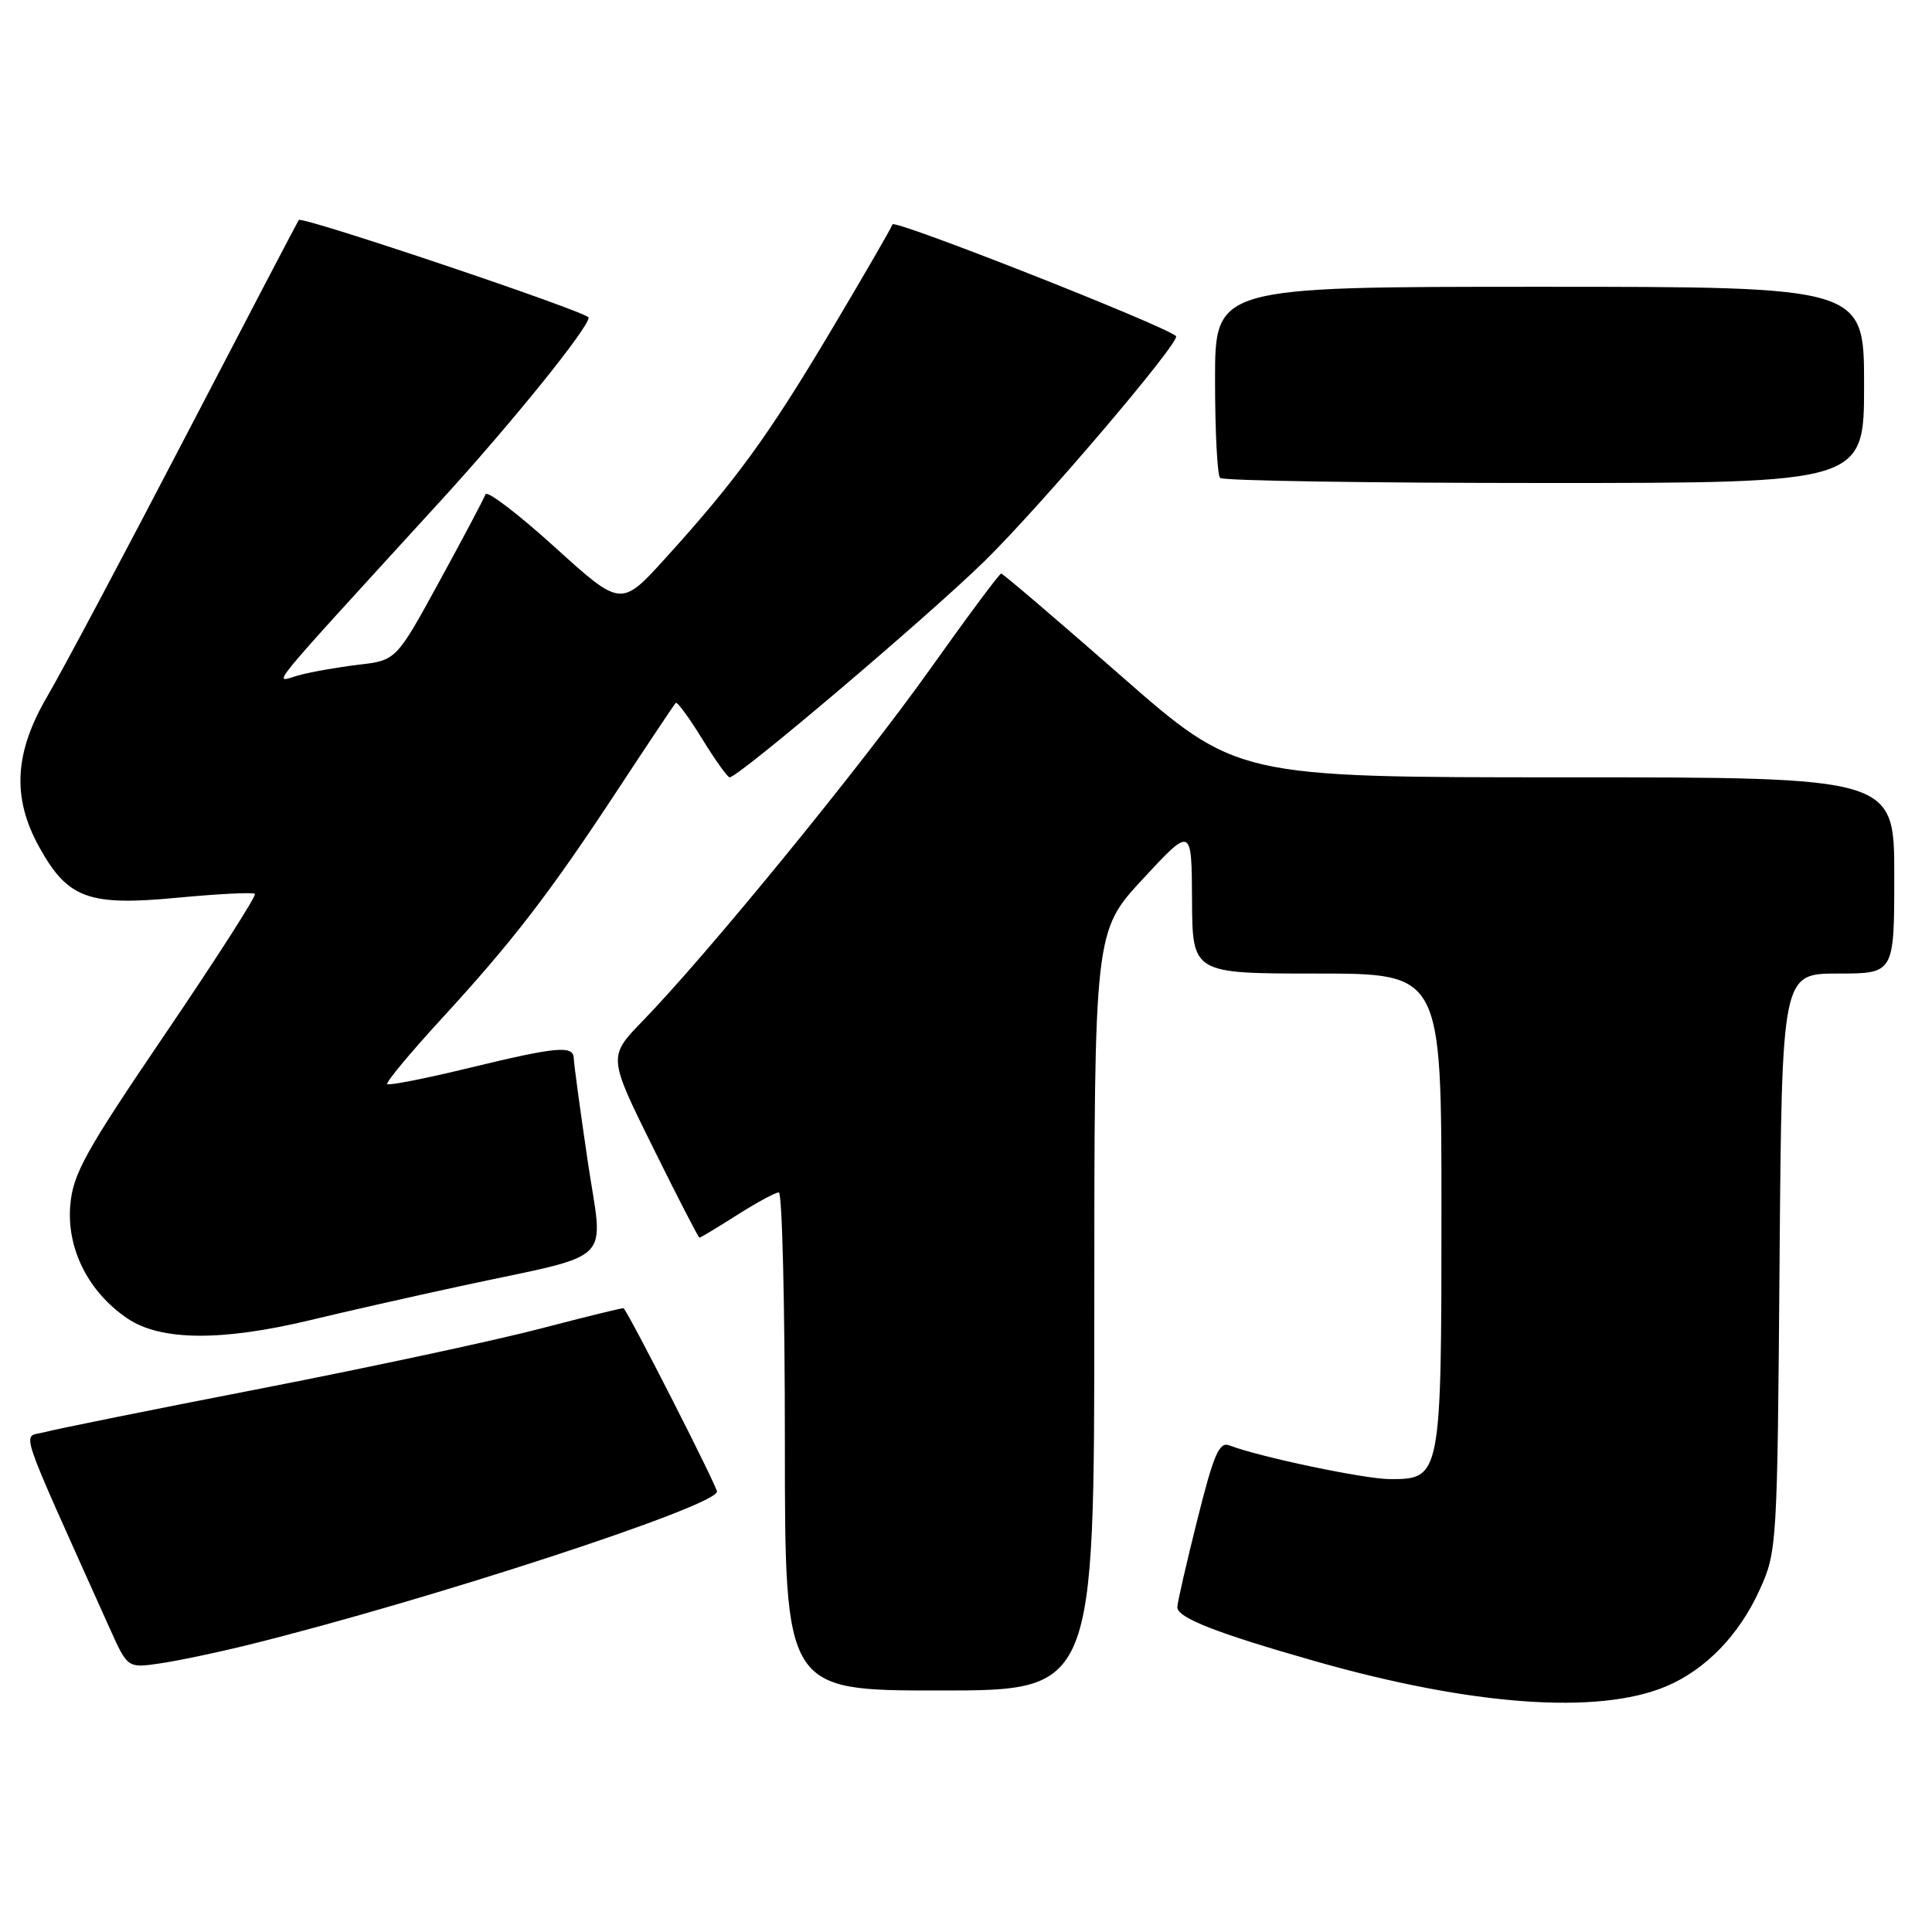 <?xml version="1.0" encoding="UTF-8" standalone="no"?>
<!DOCTYPE svg PUBLIC "-//W3C//DTD SVG 1.1//EN" "http://www.w3.org/Graphics/SVG/1.1/DTD/svg11.dtd" >
<svg xmlns="http://www.w3.org/2000/svg" xmlns:xlink="http://www.w3.org/1999/xlink" version="1.1" viewBox="0 0 256 256">
 <g >
 <path fill="currentColor"
d=" M 220.70 223.48 C 225.96 221.29 230.45 216.67 233.18 210.62 C 235.46 205.60 235.51 204.78 235.80 167.25 C 236.11 129.00 236.11 129.00 243.55 129.00 C 251.00 129.00 251.00 129.00 251.00 116.00 C 251.00 103.00 251.00 103.00 207.44 103.00 C 163.88 103.00 163.88 103.00 148.48 89.50 C 140.01 82.08 132.89 76.00 132.66 76.00 C 132.43 76.00 128.16 81.74 123.18 88.75 C 114.02 101.62 93.71 126.48 85.19 135.25 C 80.57 140.01 80.57 140.01 86.50 152.00 C 89.76 158.60 92.55 164.00 92.68 164.00 C 92.82 164.00 95.06 162.65 97.66 161.00 C 100.26 159.35 102.75 158.00 103.20 158.00 C 103.64 158.00 104.00 172.85 104.00 191.00 C 104.00 224.00 104.00 224.00 124.50 224.00 C 145.00 224.00 145.00 224.00 145.00 173.70 C 145.00 123.41 145.00 123.41 151.45 116.45 C 157.90 109.50 157.90 109.50 157.95 119.25 C 158.00 129.00 158.00 129.00 174.50 129.00 C 191.00 129.00 191.00 129.00 191.00 160.28 C 191.00 195.68 190.94 196.01 184.19 195.99 C 180.84 195.99 166.83 193.04 162.89 191.52 C 161.55 191.00 160.82 192.71 158.64 201.42 C 157.19 207.20 156.00 212.40 156.00 212.96 C 156.00 214.36 161.17 216.39 174.28 220.12 C 195.00 226.02 211.71 227.23 220.70 223.48 Z  M 33.00 217.93 C 57.05 211.96 95.00 199.55 95.00 197.64 C 95.00 196.92 83.50 174.32 82.63 173.35 C 82.56 173.26 77.65 174.47 71.72 176.02 C 65.79 177.58 49.14 181.15 34.72 183.96 C 20.30 186.76 7.31 189.38 5.85 189.78 C 2.92 190.58 2.02 187.87 14.54 215.77 C 16.91 221.04 16.91 221.04 21.20 220.41 C 23.57 220.07 28.88 218.95 33.00 217.93 Z  M 41.00 174.95 C 45.67 173.82 54.67 171.79 61.00 170.42 C 81.92 165.90 79.94 167.86 77.86 153.76 C 76.87 147.02 76.04 140.94 76.03 140.25 C 75.99 138.48 73.87 138.67 62.10 141.52 C 56.39 142.91 51.53 143.86 51.31 143.65 C 51.10 143.43 54.33 139.54 58.50 135.00 C 68.00 124.65 72.82 118.39 81.95 104.50 C 85.93 98.45 89.34 93.34 89.54 93.14 C 89.73 92.94 91.30 95.08 93.03 97.89 C 94.76 100.70 96.40 103.00 96.68 103.00 C 97.85 103.00 123.09 81.58 130.50 74.31 C 138.03 66.92 156.54 45.16 155.83 44.53 C 154.19 43.09 118.49 29.02 118.26 29.73 C 118.09 30.24 114.42 36.57 110.12 43.80 C 101.78 57.80 97.52 63.66 88.16 73.98 C 82.29 80.45 82.29 80.45 73.49 72.48 C 68.65 68.09 64.53 64.95 64.33 65.50 C 64.14 66.05 61.40 71.22 58.24 77.00 C 52.50 87.50 52.50 87.50 47.50 88.08 C 44.75 88.41 41.16 89.04 39.51 89.50 C 36.20 90.43 34.43 92.59 58.39 66.36 C 67.77 56.10 78.00 43.43 78.00 42.08 C 78.00 41.39 40.02 28.60 39.59 29.15 C 39.45 29.34 32.71 42.22 24.62 57.77 C 16.53 73.33 8.28 88.83 6.29 92.23 C 1.89 99.73 1.57 105.68 5.19 112.23 C 8.97 119.06 11.71 120.07 23.43 118.96 C 28.89 118.44 33.54 118.21 33.78 118.44 C 34.01 118.68 28.69 126.98 21.96 136.90 C 11.26 152.65 9.66 155.54 9.31 159.72 C 8.83 165.50 11.73 171.23 16.91 174.72 C 21.29 177.67 29.34 177.74 41.00 174.95 Z  M 247.00 51.00 C 247.00 38.00 247.00 38.00 204.00 38.00 C 161.00 38.00 161.00 38.00 161.00 50.33 C 161.00 57.12 161.30 62.97 161.67 63.33 C 162.03 63.70 181.38 64.00 204.67 64.00 C 247.00 64.00 247.00 64.00 247.00 51.00 Z "/>
</g>
</svg>